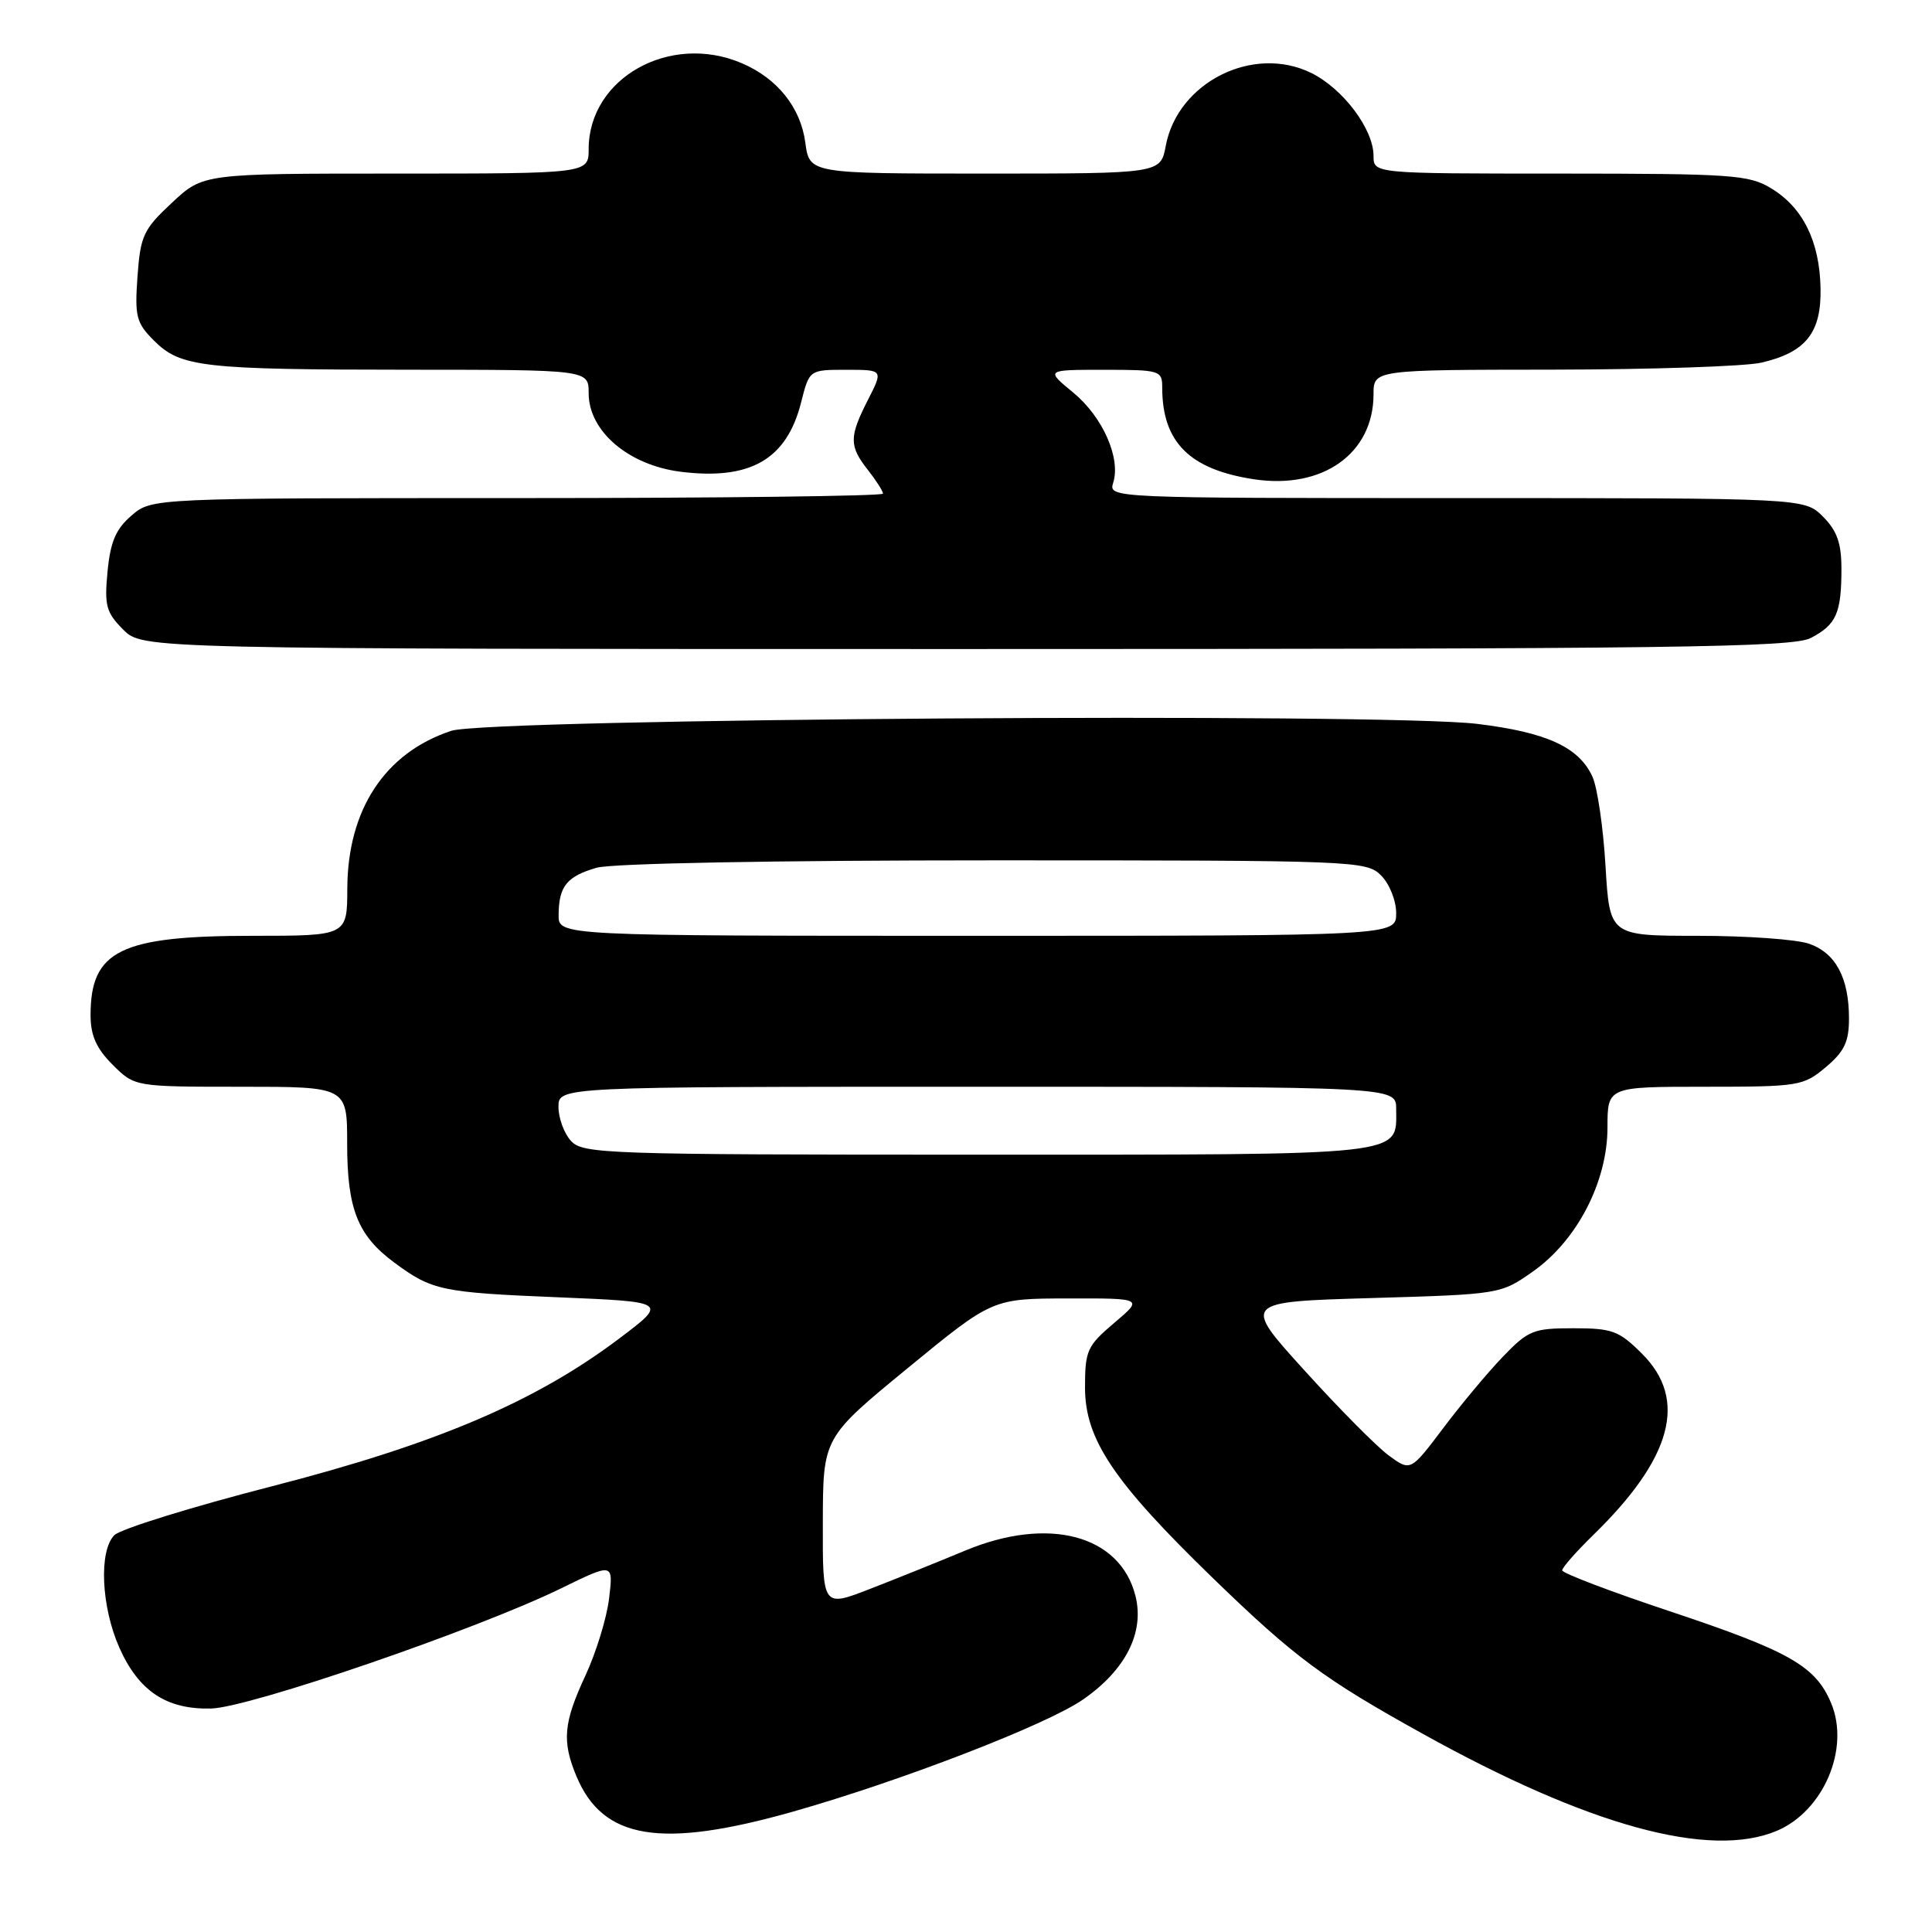 <?xml version="1.0" encoding="UTF-8" standalone="no"?>
<!DOCTYPE svg PUBLIC "-//W3C//DTD SVG 1.1//EN" "http://www.w3.org/Graphics/SVG/1.1/DTD/svg11.dtd" >
<svg xmlns="http://www.w3.org/2000/svg" xmlns:xlink="http://www.w3.org/1999/xlink" version="1.1" viewBox="0 0 256 256">
 <g >
 <path fill="currentColor"
d=" M 235.40 242.61 C 241.61 240.01 245.16 231.72 242.64 225.69 C 240.58 220.76 237.15 218.80 221.25 213.50 C 213.41 210.89 207.00 208.45 207.00 208.08 C 207.00 207.71 208.83 205.63 211.06 203.45 C 221.57 193.23 223.67 185.47 217.60 179.40 C 214.53 176.33 213.65 176.00 208.48 176.00 C 203.17 176.00 202.51 176.27 199.13 179.78 C 197.13 181.86 193.56 186.14 191.20 189.28 C 186.90 194.98 186.90 194.98 183.99 192.84 C 182.39 191.65 177.38 186.60 172.85 181.59 C 164.60 172.50 164.60 172.50 181.72 172.00 C 198.79 171.50 198.84 171.49 203.12 168.48 C 208.97 164.37 213.00 156.58 213.00 149.39 C 213.00 144.00 213.00 144.00 225.92 144.00 C 238.37 144.00 238.96 143.90 241.92 141.41 C 244.38 139.34 245.00 138.05 245.00 134.96 C 245.00 129.57 243.24 126.28 239.71 125.05 C 238.06 124.47 231.43 124.00 225.00 124.00 C 213.29 124.00 213.29 124.00 212.74 114.75 C 212.44 109.66 211.66 104.34 211.01 102.92 C 209.22 99.00 204.95 97.04 195.76 95.92 C 183.43 94.41 64.66 95.21 59.78 96.84 C 51.00 99.76 46.06 107.27 46.02 117.75 C 46.00 124.00 46.00 124.00 33.47 124.00 C 15.96 124.00 12.00 125.94 12.00 134.51 C 12.00 137.20 12.76 138.92 14.92 141.08 C 17.85 144.00 17.85 144.00 31.92 144.00 C 46.00 144.00 46.00 144.00 46.00 151.55 C 46.00 160.19 47.40 163.72 52.25 167.30 C 57.25 171.00 58.48 171.26 74.00 171.90 C 88.50 172.50 88.50 172.50 82.00 177.40 C 70.88 185.77 57.76 191.35 36.03 196.94 C 25.37 199.68 15.98 202.60 15.16 203.41 C 13.08 205.49 13.40 212.87 15.81 218.31 C 18.37 224.08 22.05 226.53 27.96 226.39 C 33.05 226.27 63.24 215.90 74.38 210.45 C 81.27 207.08 81.27 207.08 80.71 211.79 C 80.40 214.38 78.99 218.97 77.58 222.00 C 74.66 228.28 74.44 230.71 76.38 235.36 C 79.89 243.76 87.56 245.01 105.08 240.05 C 119.42 235.98 138.68 228.54 143.50 225.20 C 149.16 221.28 151.68 216.30 150.45 211.45 C 148.41 203.39 138.95 200.87 127.92 205.45 C 124.39 206.92 118.69 209.22 115.25 210.55 C 109.00 212.98 109.00 212.98 109.03 201.74 C 109.05 190.50 109.05 190.50 120.28 181.28 C 131.50 172.07 131.50 172.07 141.50 172.05 C 151.50 172.03 151.50 172.03 147.63 175.30 C 144.05 178.34 143.77 178.95 143.77 183.86 C 143.77 190.73 147.56 196.36 160.80 209.19 C 171.60 219.65 175.39 222.46 188.58 229.77 C 210.51 241.94 226.51 246.32 235.40 242.61 Z  M 239.93 84.54 C 243.32 82.78 244.00 81.25 244.00 75.37 C 244.00 71.97 243.42 70.33 241.55 68.45 C 239.09 66.00 239.09 66.00 192.98 66.00 C 147.20 66.00 146.87 65.99 147.50 63.98 C 148.54 60.71 146.12 55.24 142.20 52.01 C 138.54 49.00 138.54 49.00 146.27 49.00 C 153.72 49.00 154.00 49.09 154.00 51.35 C 154.00 58.60 157.63 62.22 166.19 63.51 C 175.27 64.87 181.99 60.09 182.00 52.25 C 182.00 49.00 182.00 49.00 205.75 48.98 C 218.81 48.96 231.26 48.55 233.40 48.05 C 239.31 46.68 241.37 44.07 241.23 38.11 C 241.09 31.95 238.89 27.51 234.70 24.96 C 231.75 23.16 229.53 23.01 206.75 23.00 C 182.00 23.00 182.00 23.00 182.00 20.65 C 182.00 17.11 177.95 11.73 173.73 9.66 C 166.04 5.89 156.05 10.90 154.47 19.32 C 153.78 23.00 153.78 23.00 130.52 23.00 C 107.26 23.00 107.26 23.00 106.71 18.90 C 106.09 14.24 103.00 10.38 98.28 8.37 C 88.76 4.31 78.01 10.34 78.00 19.75 C 78.00 23.00 78.00 23.00 52.46 23.00 C 26.92 23.00 26.92 23.00 22.79 26.86 C 19.00 30.39 18.61 31.23 18.22 36.62 C 17.84 41.94 18.05 42.78 20.40 45.13 C 23.93 48.65 26.75 48.98 54.25 48.99 C 78.00 49.00 78.00 49.00 78.00 52.10 C 78.00 57.14 83.28 61.64 90.20 62.51 C 99.43 63.66 104.25 60.88 106.16 53.29 C 107.24 49.00 107.24 49.00 112.14 49.00 C 117.04 49.00 117.04 49.00 115.02 52.96 C 112.50 57.90 112.50 59.09 115.00 62.27 C 116.10 63.67 117.00 65.08 117.00 65.41 C 117.00 65.73 95.20 66.00 68.56 66.00 C 20.11 66.00 20.11 66.00 17.43 68.31 C 15.35 70.09 14.63 71.78 14.25 75.73 C 13.82 80.25 14.06 81.15 16.33 83.43 C 18.91 86.00 18.91 86.00 128.00 86.00 C 221.80 86.00 237.50 85.79 239.93 84.54 Z  M 75.65 151.17 C 74.74 150.17 74.00 148.14 74.00 146.67 C 74.00 144.00 74.00 144.00 129.50 144.00 C 185.00 144.00 185.00 144.00 185.00 146.93 C 185.00 153.23 187.10 153.00 129.58 153.00 C 80.21 153.00 77.22 152.90 75.65 151.17 Z  M 74.02 121.25 C 74.04 117.44 75.10 116.12 79.06 114.98 C 81.10 114.40 102.51 114.00 131.74 114.00 C 179.67 114.00 181.05 114.05 183.00 116.00 C 184.11 117.11 185.00 119.33 185.00 121.00 C 185.00 124.00 185.00 124.00 129.50 124.00 C 74.00 124.00 74.00 124.00 74.02 121.25 Z "/>
</g>
</svg>